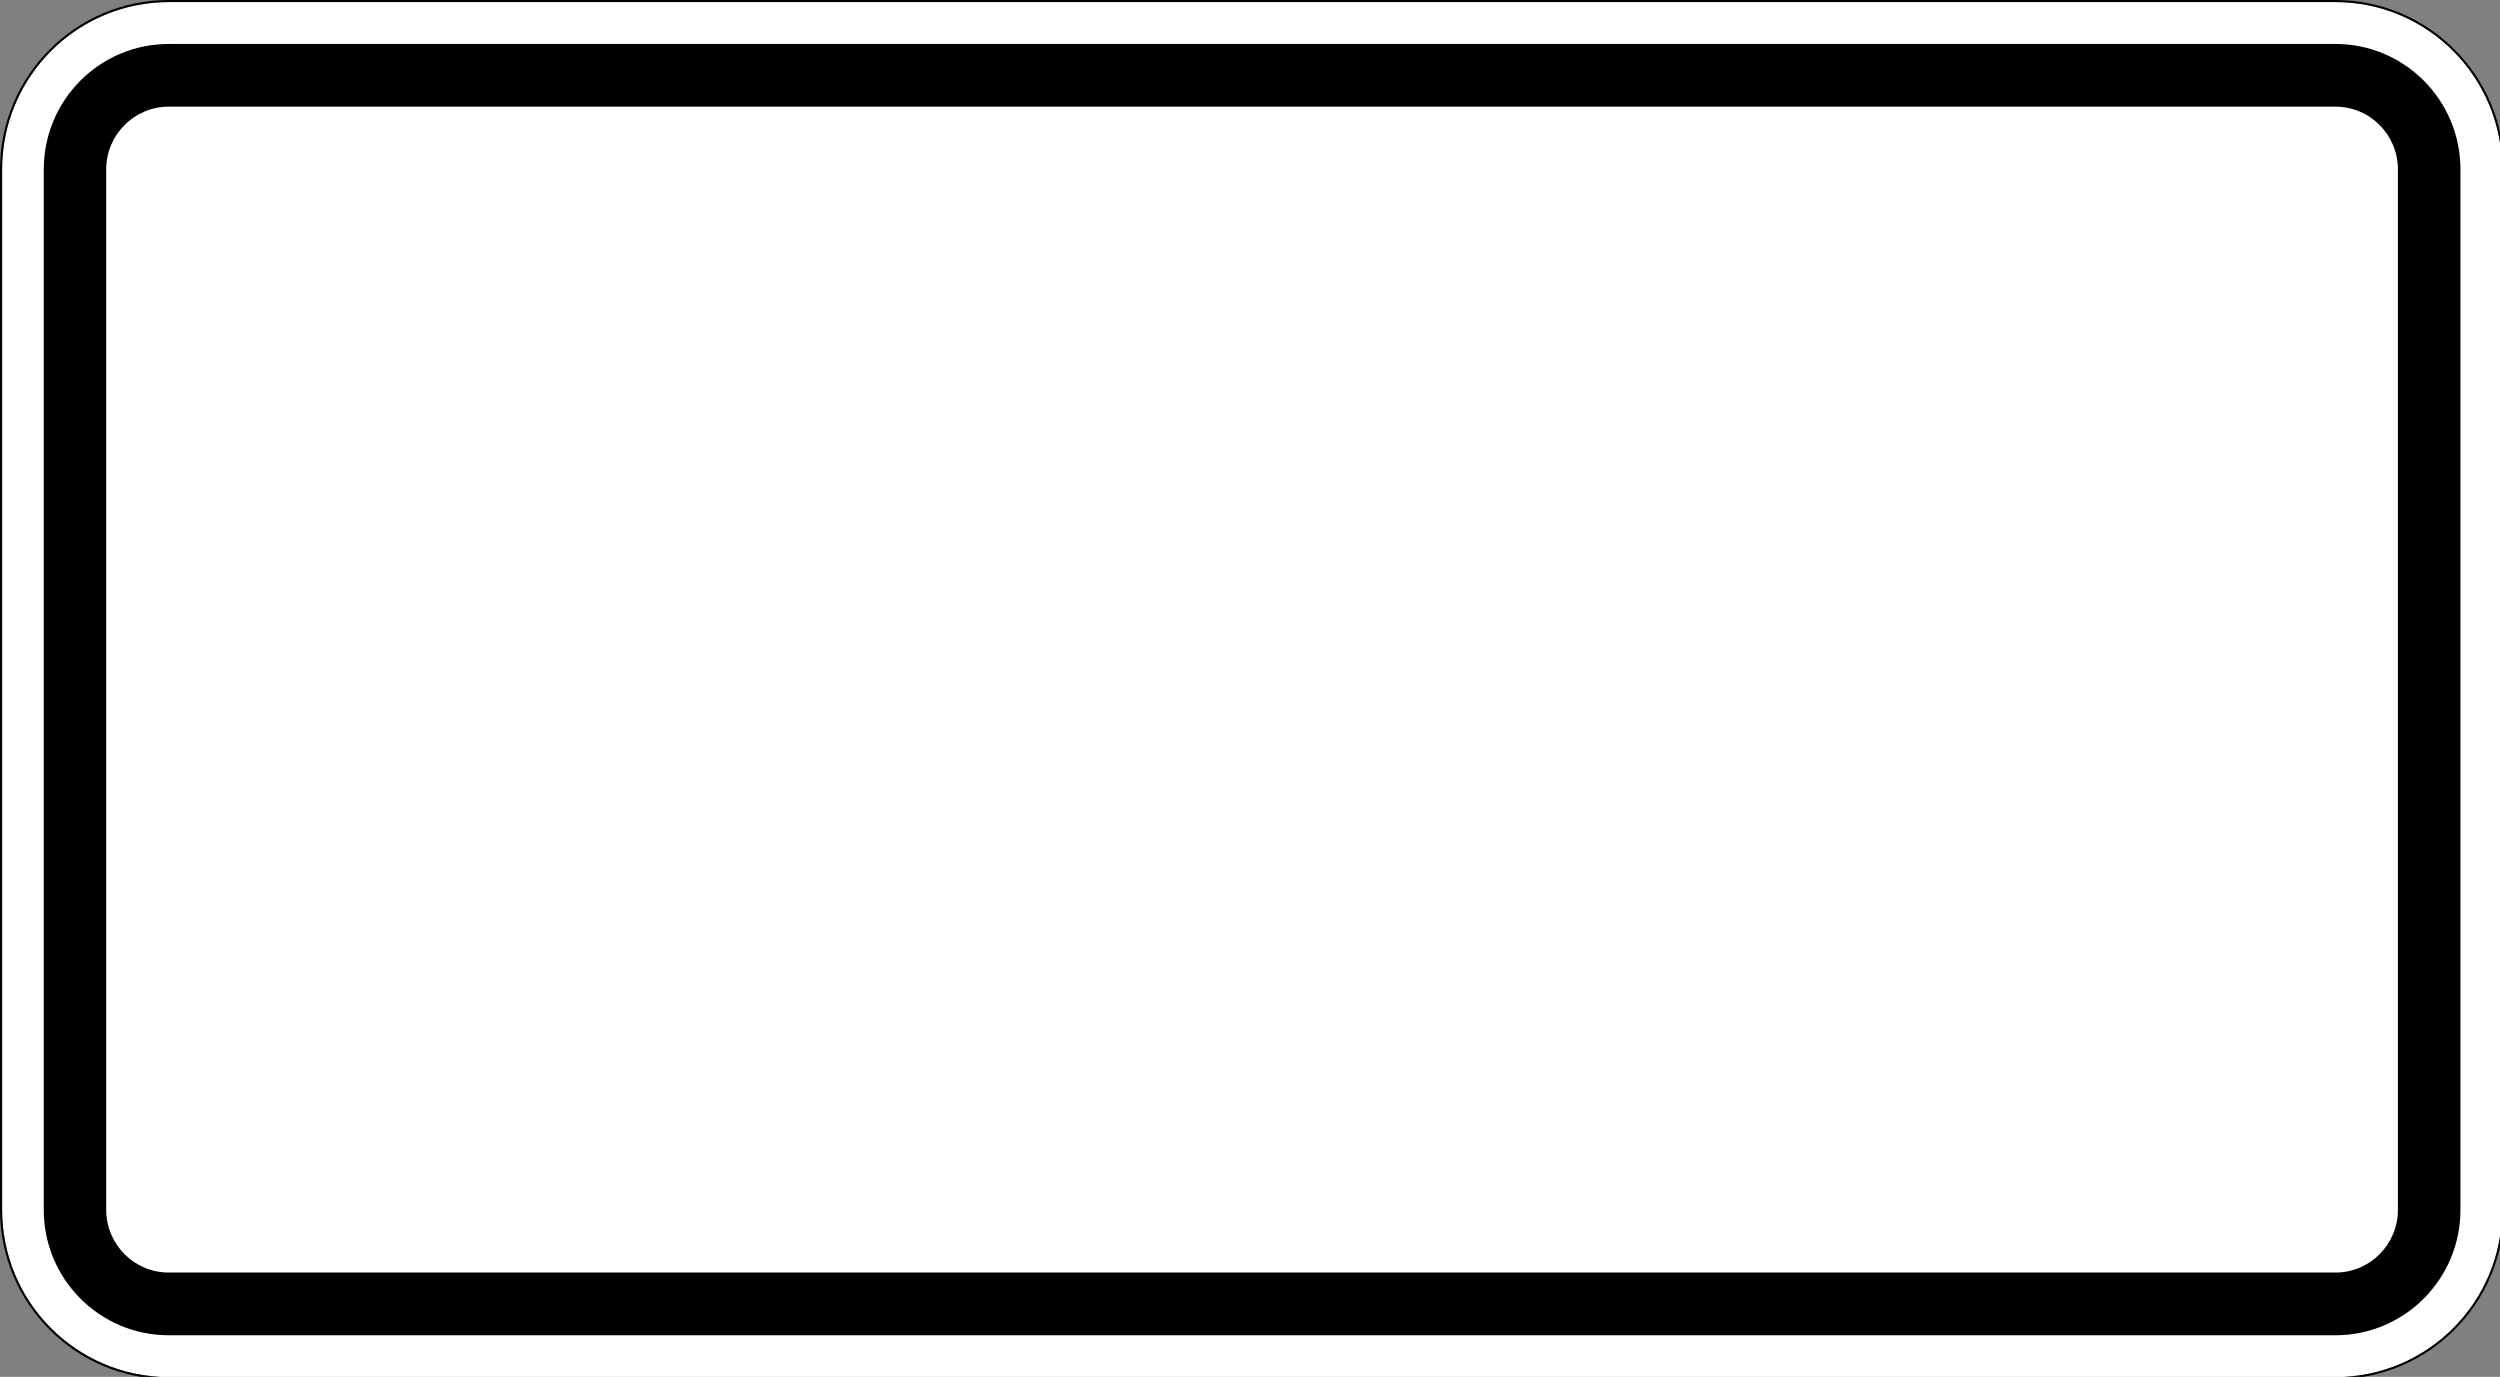 <?xml version="1.0" encoding="UTF-8" standalone="no"?>
<svg
   xmlns:dc="http://purl.org/dc/elements/1.1/"
   xmlns:cc="http://creativecommons.org/ns#"
   xmlns:rdf="http://www.w3.org/1999/02/22-rdf-syntax-ns#"
   xmlns:svg="http://www.w3.org/2000/svg"
   xmlns="http://www.w3.org/2000/svg"
   xmlns:sodipodi="http://sodipodi.sourceforge.net/DTD/sodipodi-0.dtd"
   xmlns:inkscape="http://www.inkscape.org/namespaces/inkscape"
   viewBox="0 0 120 66.091"
   height="66.091"
   width="120"
   xml:space="preserve"
   version="1.1"
   id="svg14208"
   sodipodi:docname="Zusatzzeichen_1040-30.svg"
   inkscape:version="1.0.2 (e86c8708, 2021-01-15)"><rect x="0" y="0" width="120" height="66.091" fill="#808080" stroke="none"/><sodipodi:namedview
     pagecolor="#ffffff"
     bordercolor="#666666"
     borderopacity="1"
     objecttolerance="10"
     gridtolerance="10"
     guidetolerance="10"
     inkscape:pageopacity="0"
     inkscape:pageshadow="2"
     inkscape:window-width="2517"
     inkscape:window-height="1387"
     id="namedview51"
     showgrid="false"
     inkscape:zoom="1.74543"
     inkscape:cx="-86.954291"
     inkscape:cy="33.046736"
     inkscape:window-x="43"
     inkscape:window-y="25"
     inkscape:window-maximized="1"
     inkscape:current-layer="svg14208" /><defs
     id="defs14212"><clipPath
       id="clipPath14232"
       clipPathUnits="userSpaceOnUse"><path
         id="path14234"
         d="m 71,86 h 339 v 93 H 71 Z" /></clipPath></defs><g
     id="g80"
     inkscape:export-filename="/Volumes/Data/Users/olf/Desktop/1040-30_120_66.png"
     inkscape:export-xdpi="19.168173"
     inkscape:export-ydpi="19.168173"
     transform="matrix(0.2,0,0,0.2,0,-5.9900541e-5)"><path
       id="path14220"
       style="fill:#ffffff;fill-opacity:1;fill-rule:nonzero;stroke:none;stroke-width:1.25"
       d="m 40.502,330.503 c -22.09,0 -40,-17.974 -40,-40.136 V 40.654 c 0,-22.163 17.91,-40.151 40,-40.151 h 520.005 c 22.09,0 39.995,17.989 39.995,40.151 v 249.713 c 0,22.163 -17.905,40.136 -39.995,40.136 z" /><path
       id="path14222"
       style="fill:#000000;fill-opacity:1;fill-rule:nonzero;stroke:none;stroke-width:1.25"
       d="m 40.502,320.464 c -16.576,0 -30,-13.467 -30,-30.102 V 40.654 c 0,-16.635 13.424,-30.102 30,-30.102 h 520.005 c 16.558,0 30,13.467 30,30.102 v 249.708 c 0,16.635 -13.443,30.102 -30,30.102 z" /><path
       id="path14224"
       style="fill:#ffffff;fill-opacity:1;fill-rule:nonzero;stroke:none;stroke-width:1.25"
       d="m 40.502,305.415 c -8.29,0 -15.009,-6.744 -15.009,-15.064 V 40.644 c 0,-8.3 6.719,-15.044 15.009,-15.044 h 520.005 c 8.291,0 14.99,6.744 14.99,15.044 v 249.708 c 0,8.32 -6.699,15.064 -14.99,15.064 z" /><path
       id="path14242"
       style="fill:#000000;fill-opacity:1;fill-rule:nonzero;stroke:none;stroke-width:1.25"
       d="M 40.498,3e-4 C 18.145,3e-4 0,18.208 0,40.644 v 249.722 c 0,22.436 18.145,40.639 40.498,40.639 h 520 c 22.359,0 40.499,-18.203 40.499,-40.639 V 40.644 C 600.996,18.208 582.856,3e-4 560.497,3e-4 Z m 0,0.502 h 520.01 c 22.09,0 40,17.989 40,40.151 v 249.713 c 0,22.163 -17.91,40.131 -40,40.131 h -520.01 c -22.085,0 -39.99,-17.969 -39.99,-40.131 V 40.654 c 0,-22.163 17.905,-40.151 39.99,-40.151 z" /></g></svg>
